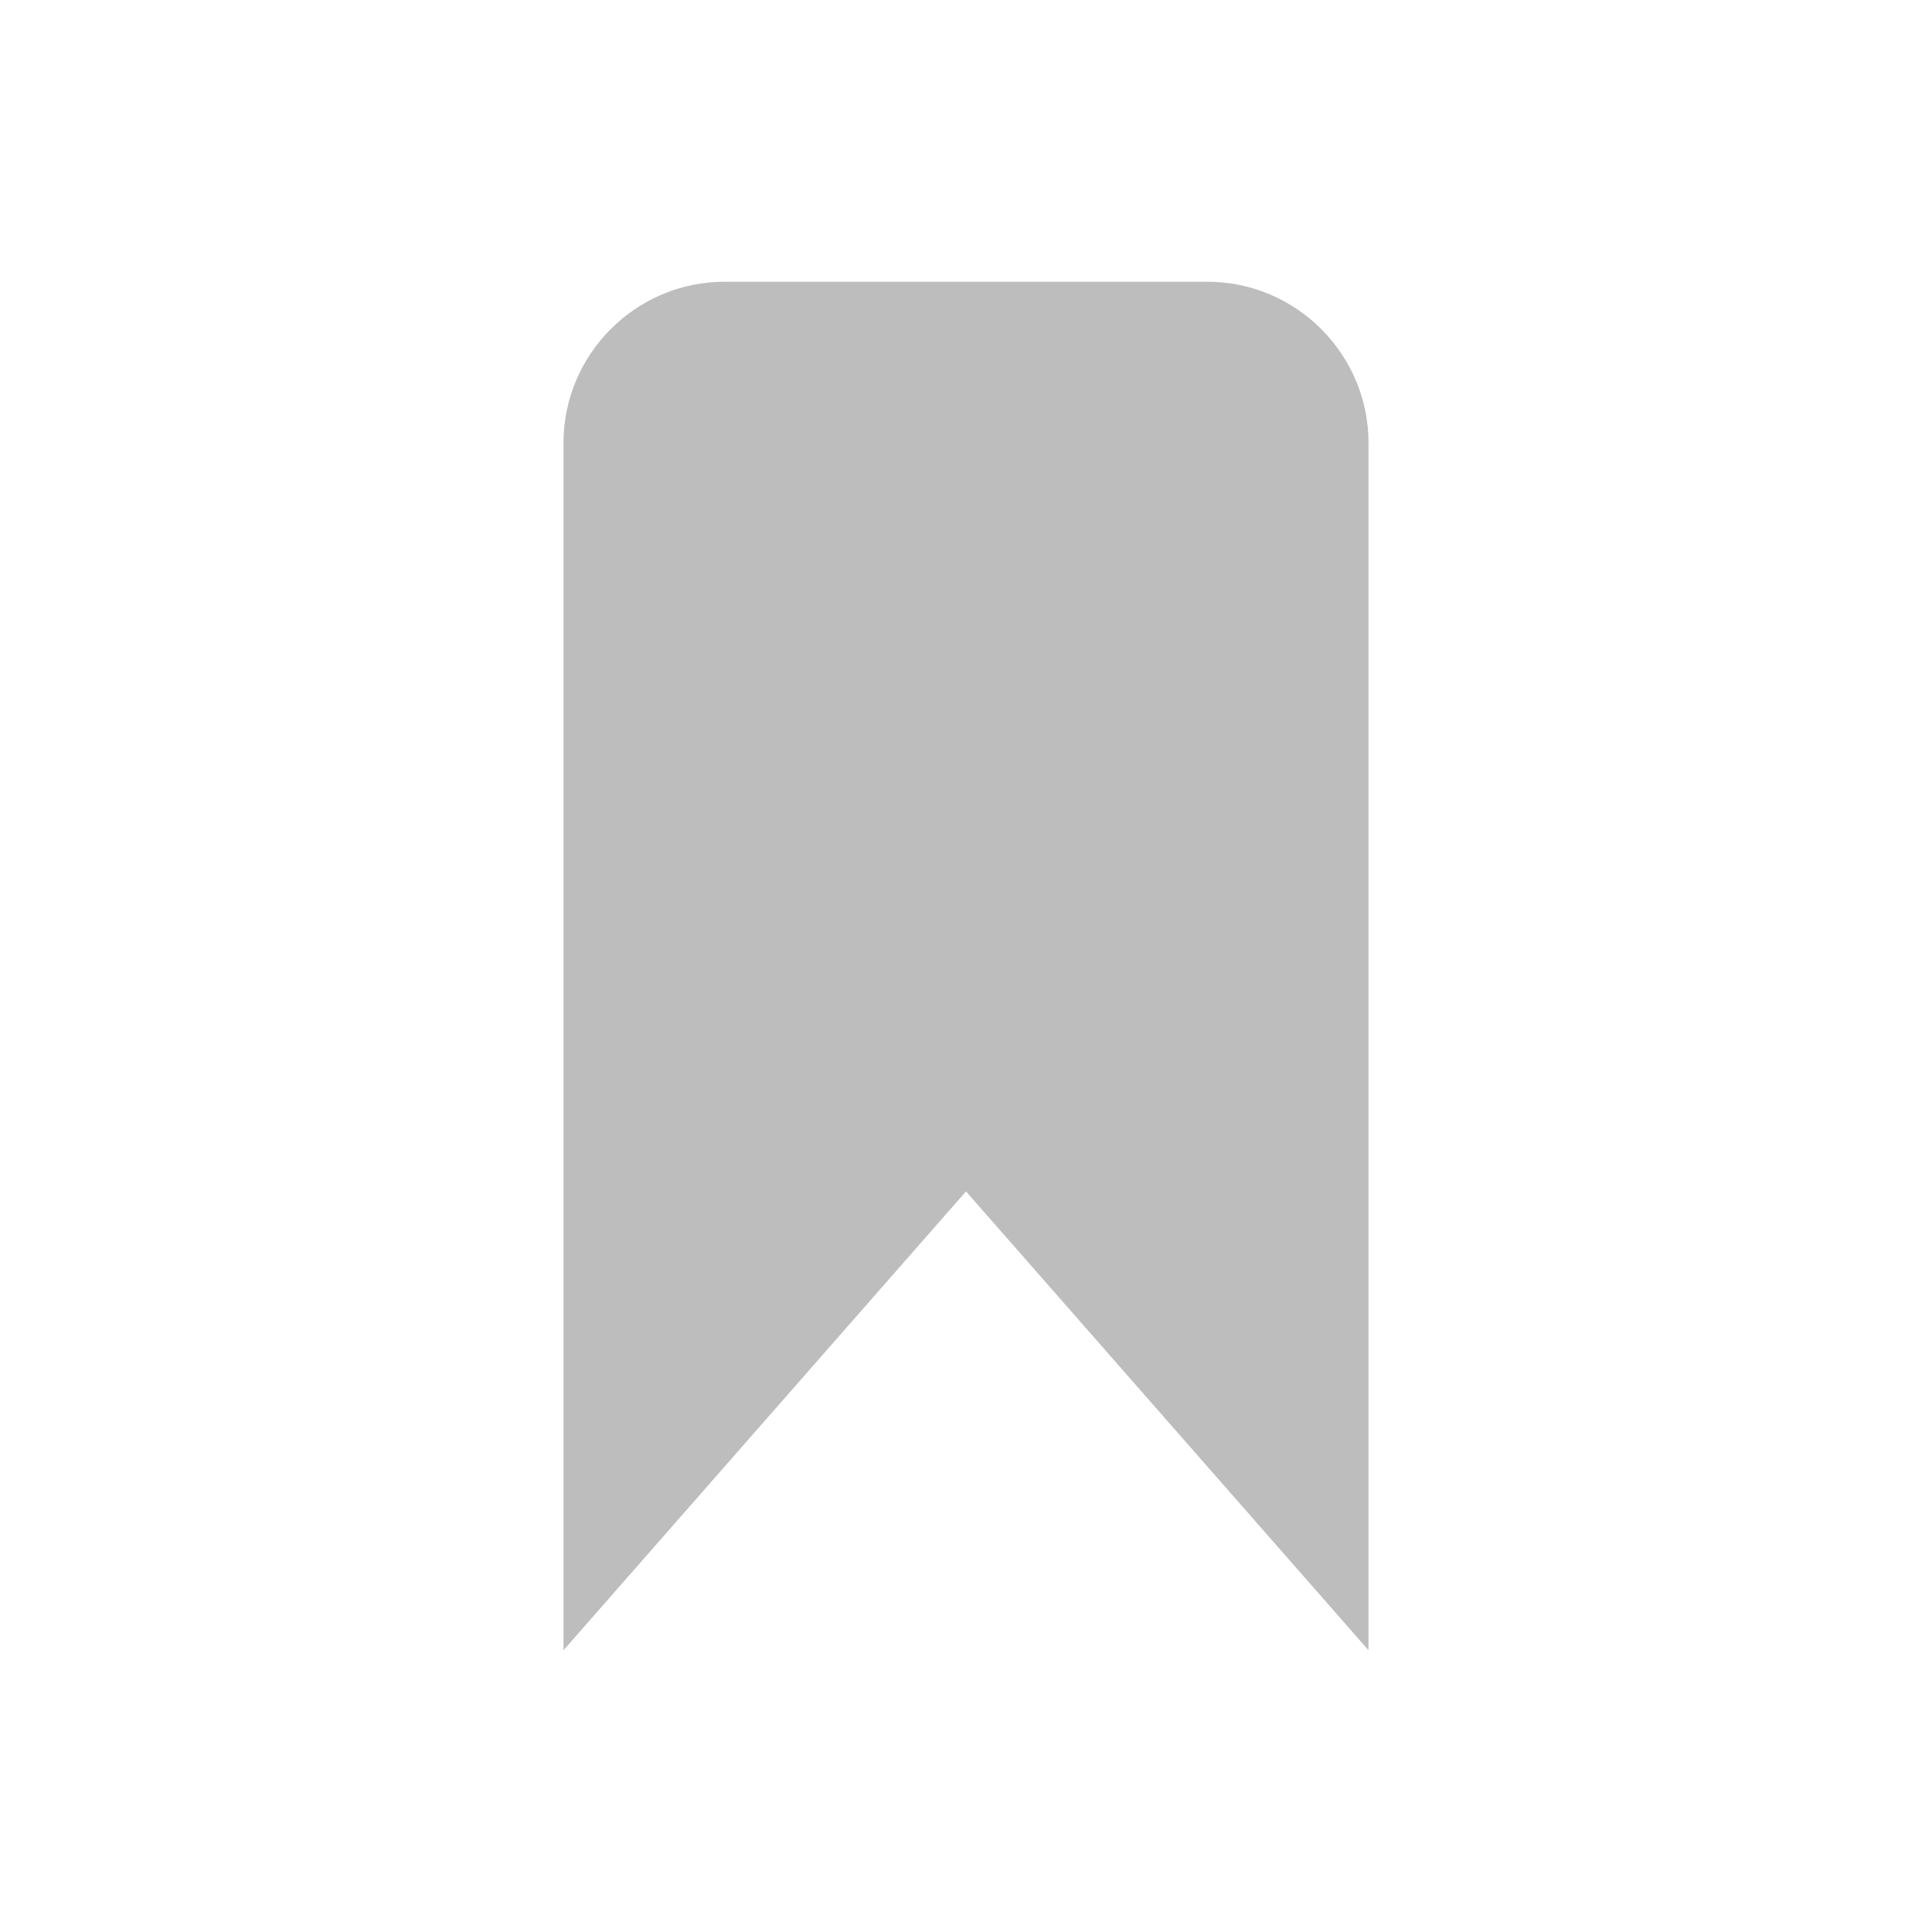 <?xml version="1.0" encoding="utf-8"?>
<!-- Generator: Adobe Illustrator 21.0.2, SVG Export Plug-In . SVG Version: 6.00 Build 0)  -->
<svg version="1.1" id="Layer_1" xmlns="http://www.w3.org/2000/svg" xmlns:xlink="http://www.w3.org/1999/xlink" x="0px" y="0px"
	 viewBox="0 0 24 24" style="enable-background:new 0 0 24 24;" xml:space="preserve">
<style type="text/css">
	.st0{fill:#BDBDBD;}
</style>
<path class="st0" d="M15,3.5H9c-1.1,0-2,0.9-2,2v15l5-5.7l5,5.7v-15C17,4.4,16.1,3.5,15,3.5z"/>
</svg>
